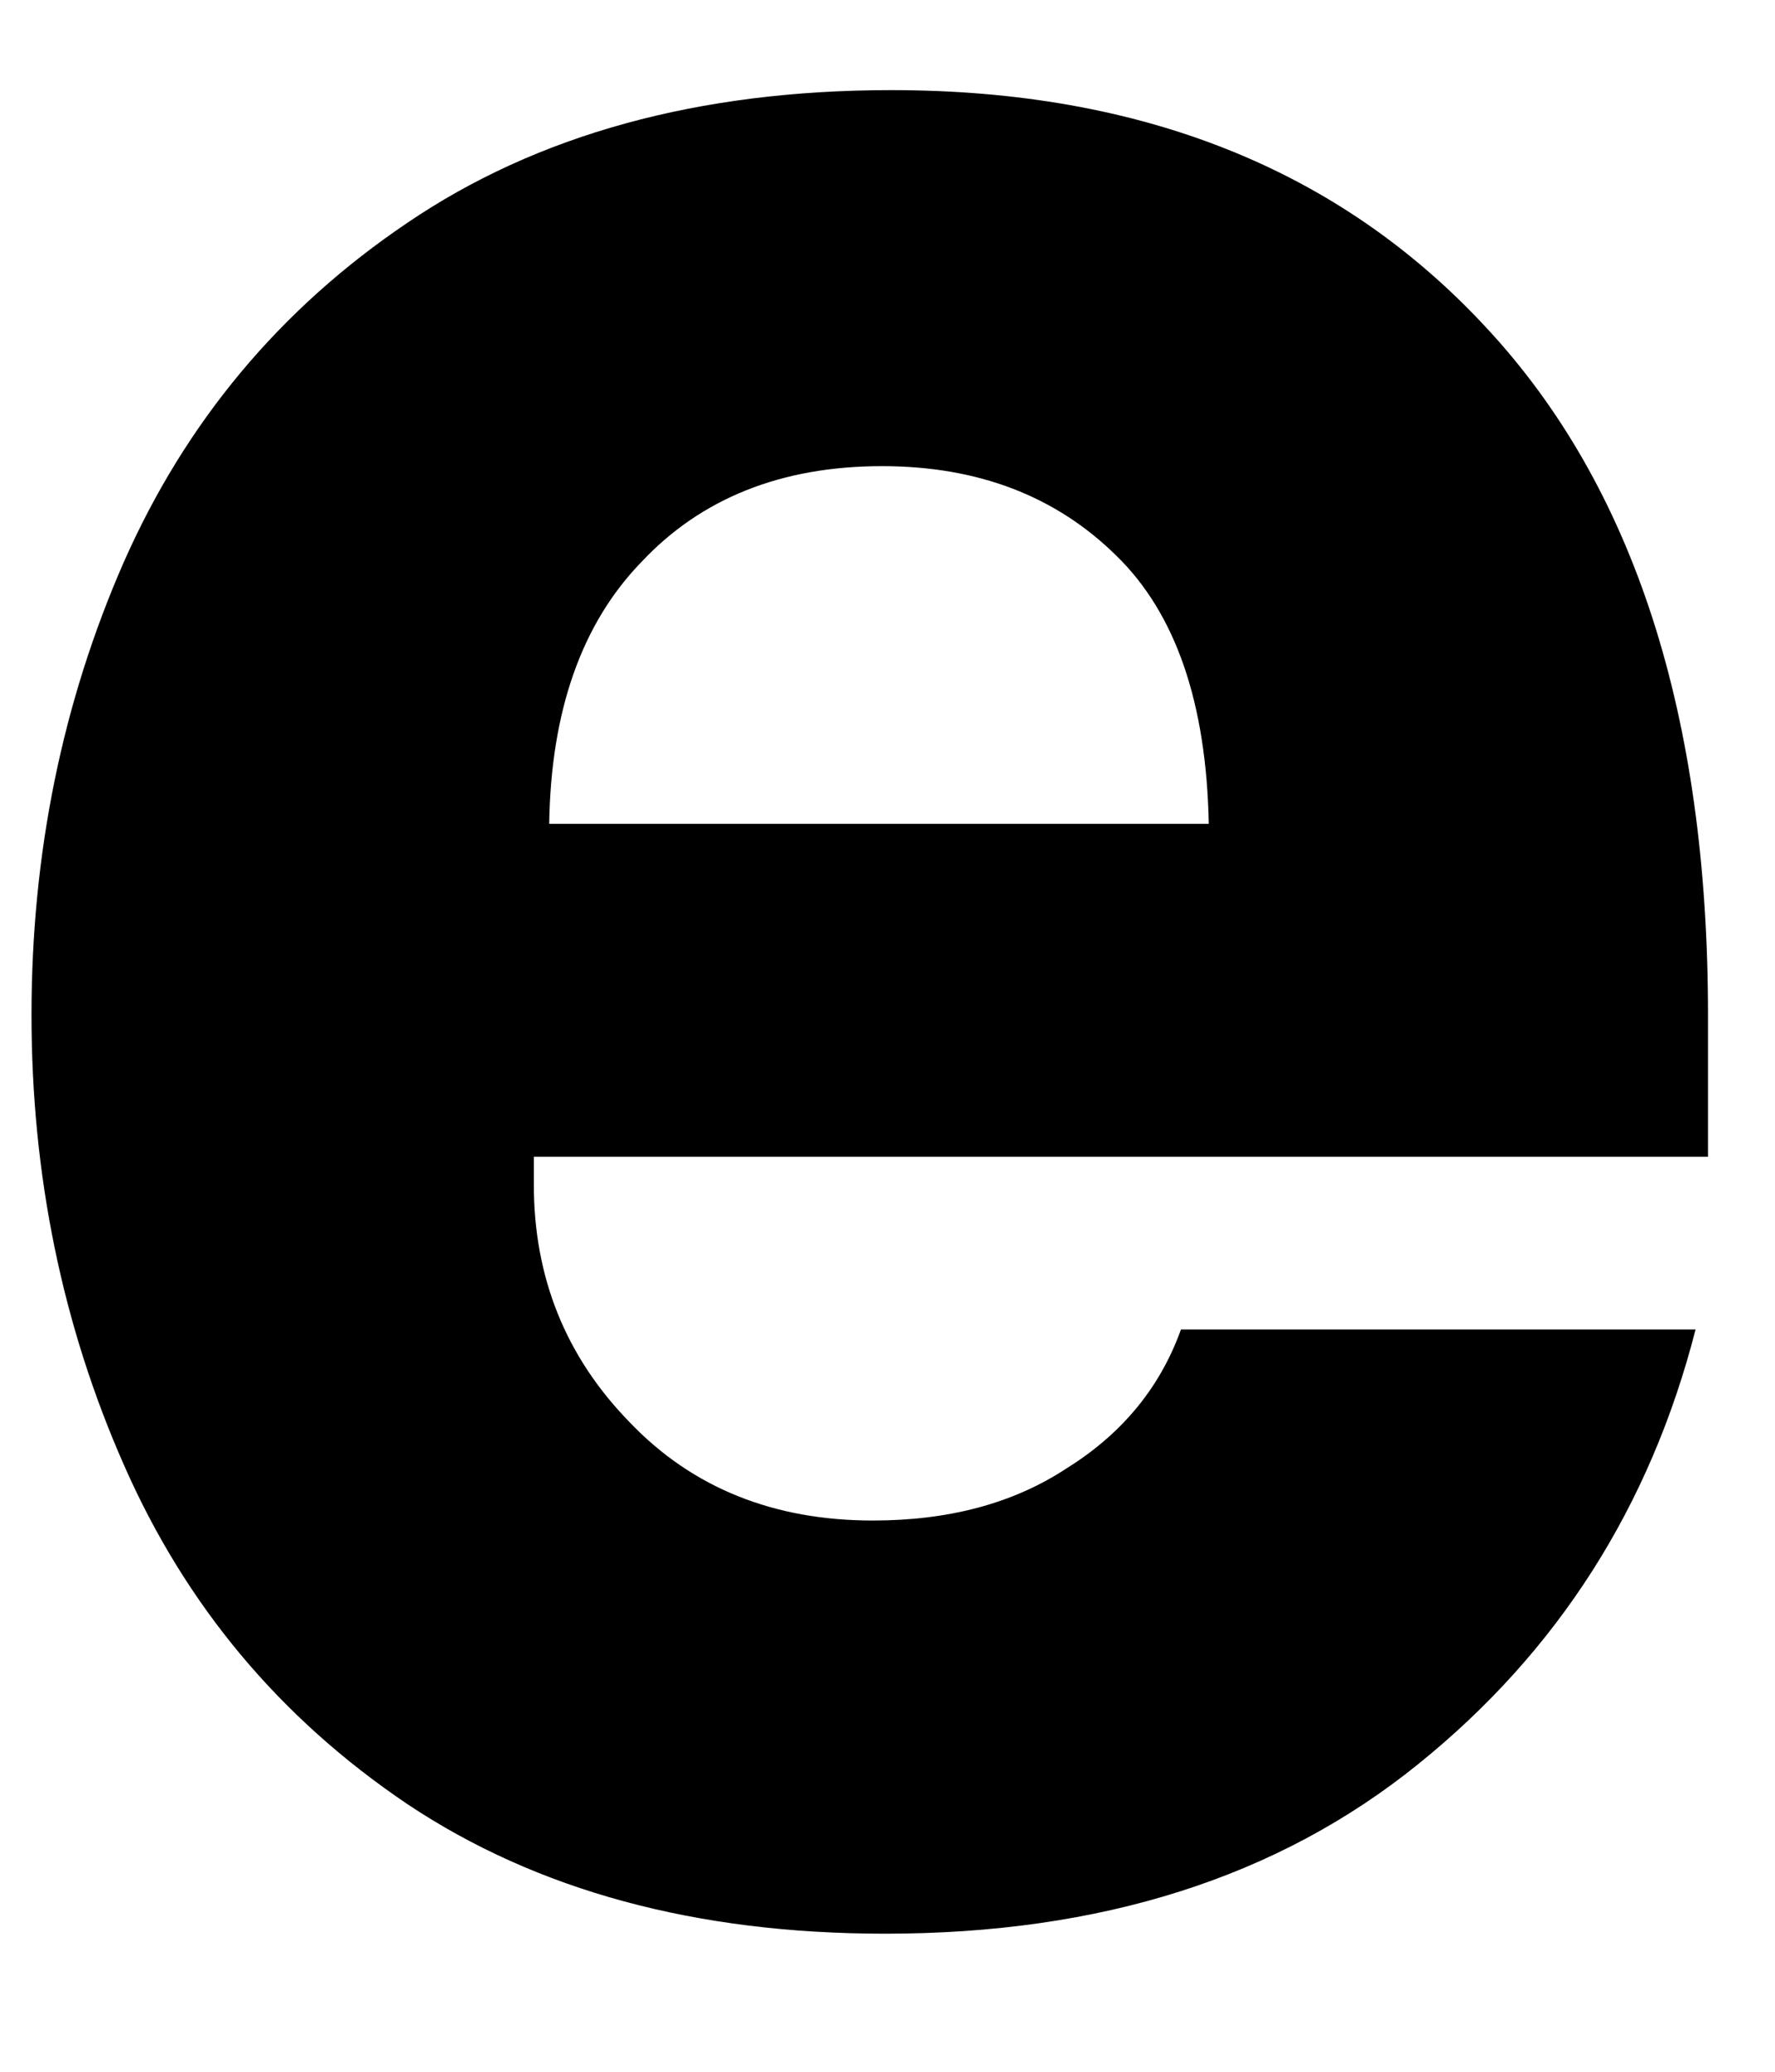 <svg width="12" height="14" viewBox="0 0 12 14" fill="none" xmlns="http://www.w3.org/2000/svg">
<path d="M5.984 13.067C4.703 13.067 3.63 12.775 2.755 12.192C1.89 11.609 1.255 10.848 0.838 9.9C0.422 8.958 0.213 7.942 0.213 6.859C0.213 5.765 0.422 4.744 0.838 3.796C1.255 2.854 1.89 2.088 2.755 1.505C3.63 0.911 4.719 0.609 6.026 0.609C7.719 0.609 9.057 1.145 10.047 2.213C11.047 3.286 11.547 4.833 11.547 6.859V7.817H3.609V8.005C3.609 8.63 3.823 9.166 4.255 9.609C4.682 10.057 5.234 10.275 5.901 10.275C6.411 10.275 6.849 10.161 7.213 9.921C7.588 9.687 7.844 9.374 7.984 8.984H11.463C11.156 10.182 10.531 11.161 9.588 11.921C8.64 12.687 7.443 13.067 5.984 13.067ZM8.172 5.567C8.156 4.749 7.948 4.145 7.547 3.755C7.14 3.354 6.614 3.15 5.963 3.15C5.281 3.15 4.739 3.369 4.338 3.796C3.932 4.213 3.724 4.807 3.713 5.567H8.172Z" fill="black"/>
</svg>
